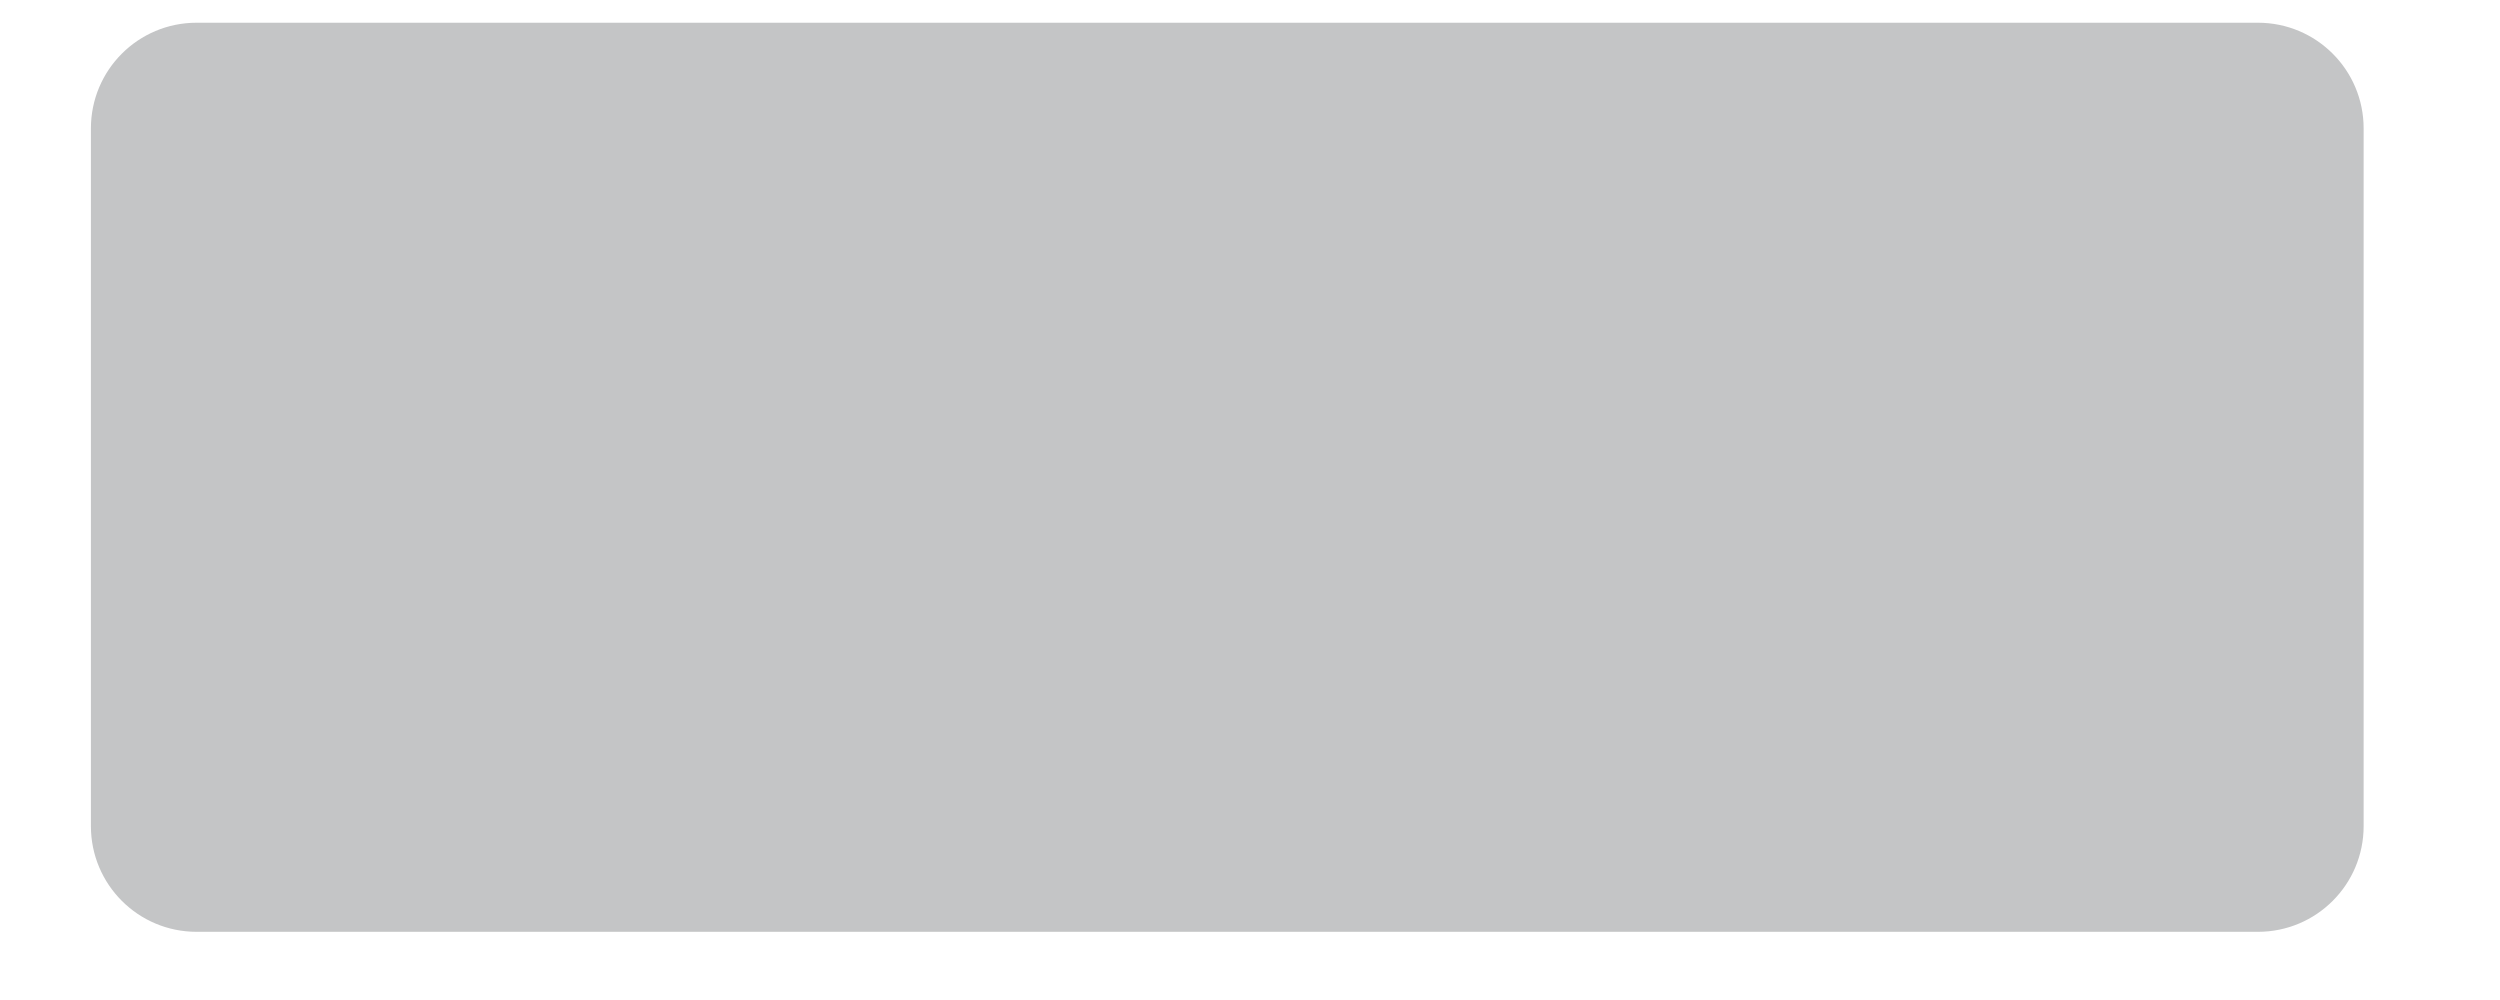 <?xml version="1.0" encoding="UTF-8" standalone="no"?>
<!DOCTYPE svg PUBLIC "-//W3C//DTD SVG 1.1//EN" "http://www.w3.org/Graphics/SVG/1.1/DTD/svg11.dtd">
<svg version="1.1" xmlns="http://www.w3.org/2000/svg" xmlns:xlink="http://www.w3.org/1999/xlink" preserveAspectRatio="xMidYMid meet" viewBox="135 179.5 104 44" width="100" height="40"><defs><path d="M231.35 180.5C233.92 180.5 236 182.58 236 185.15C236 192.22 236 208.78 236 215.85C236 218.42 233.92 220.5 231.35 220.5C212.28 220.5 159.72 220.5 140.65 220.5C138.08 220.5 136 218.42 136 215.85C136 208.78 136 192.22 136 185.15C136 182.58 138.08 180.5 140.65 180.5C159.72 180.5 212.28 180.5 231.35 180.5Z" id="d1DaEe3mod"></path></defs><g><g><use xlink:href="#d1DaEe3mod" opacity="1" fill="#c4c5c6" fill-opacity="1"></use></g></g></svg>